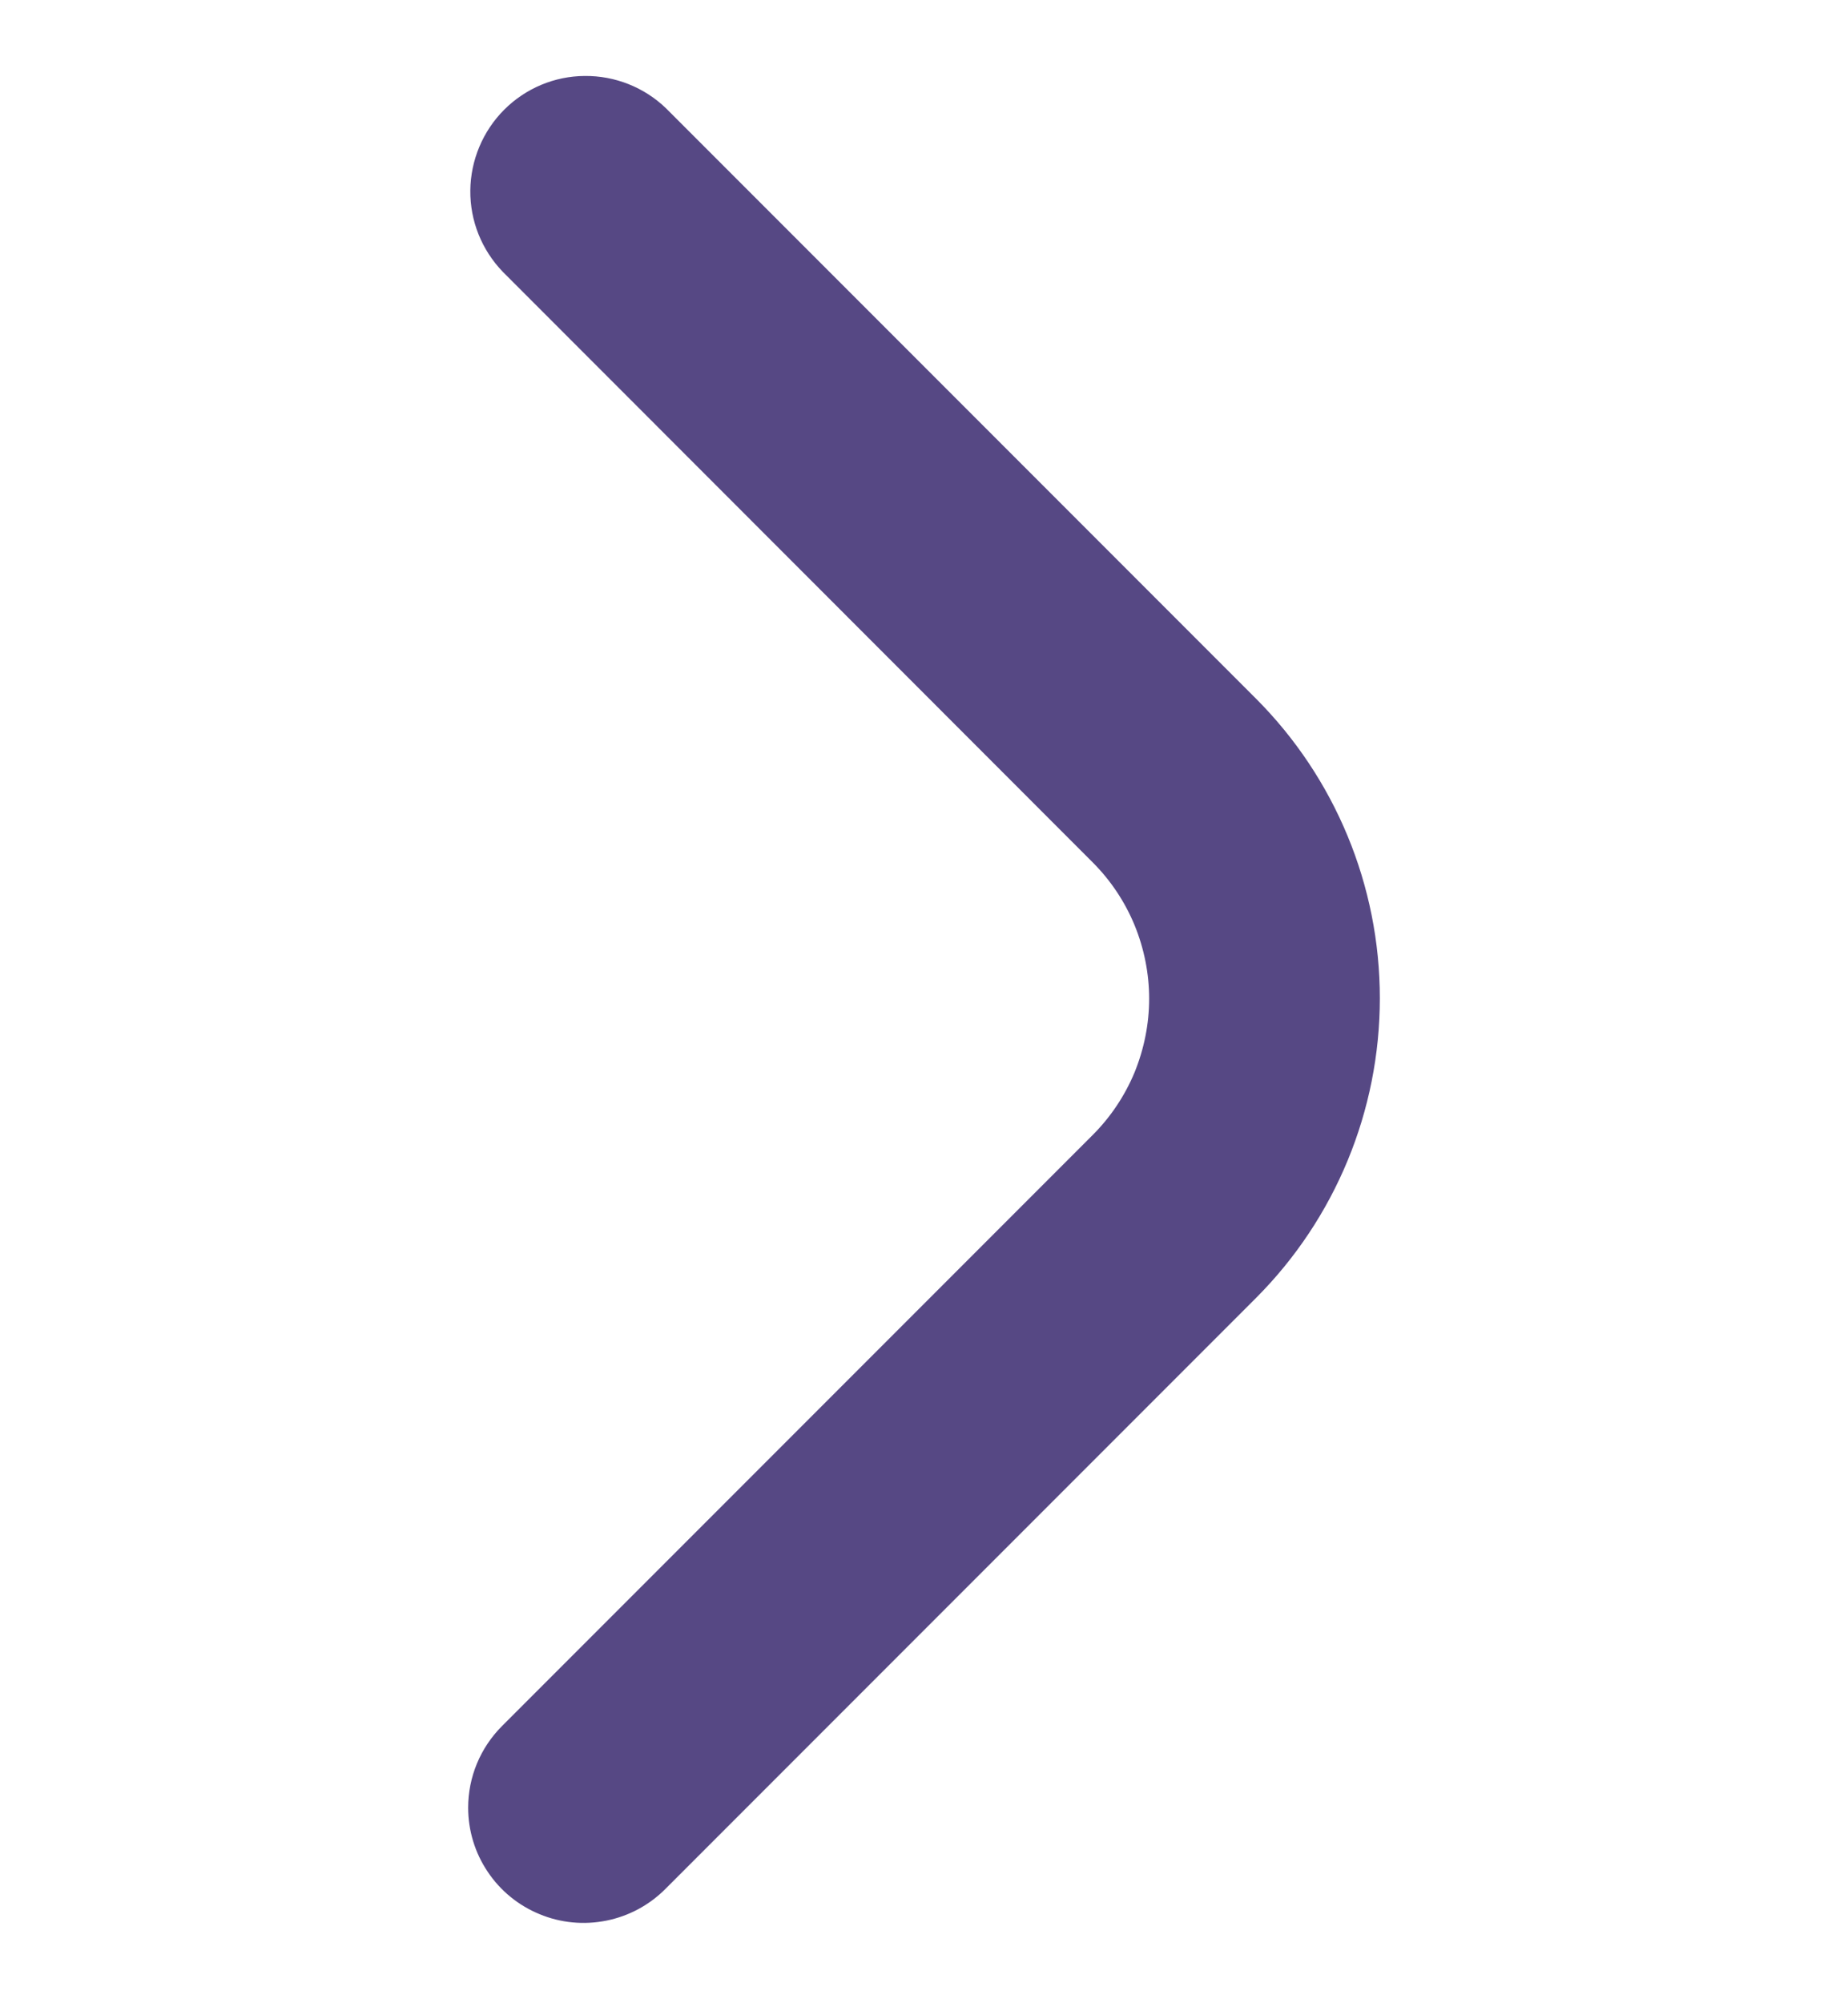 <svg width="12" height="13" viewBox="0 0 12 13" fill="none" xmlns="http://www.w3.org/2000/svg">
<g clip-path="url(#clip0_282_656)">
<path d="M3.04 11.731C3.04 11.532 3.119 11.342 3.26 11.201L7.096 7.365C7.212 7.249 7.304 7.111 7.367 6.96C7.429 6.808 7.462 6.645 7.462 6.481C7.462 6.317 7.429 6.154 7.367 6.003C7.304 5.851 7.212 5.713 7.096 5.597L3.265 1.764C3.128 1.622 3.052 1.433 3.054 1.236C3.056 1.04 3.135 0.851 3.274 0.712C3.413 0.573 3.601 0.494 3.797 0.493C3.994 0.491 4.184 0.567 4.325 0.703L8.156 4.534C8.671 5.05 8.96 5.749 8.96 6.478C8.96 7.208 8.671 7.907 8.156 8.423L4.32 12.259C4.215 12.364 4.082 12.435 3.937 12.464C3.791 12.493 3.641 12.479 3.504 12.422C3.367 12.366 3.249 12.27 3.167 12.147C3.084 12.024 3.04 11.879 3.04 11.731Z" fill="#564884"/>
</g>
<defs>
<clipPath id="clip0_282_656">
<rect width="12" height="12" fill="white" transform="translate(0 0.481)"/>
</clipPath>
</defs>
</svg>
